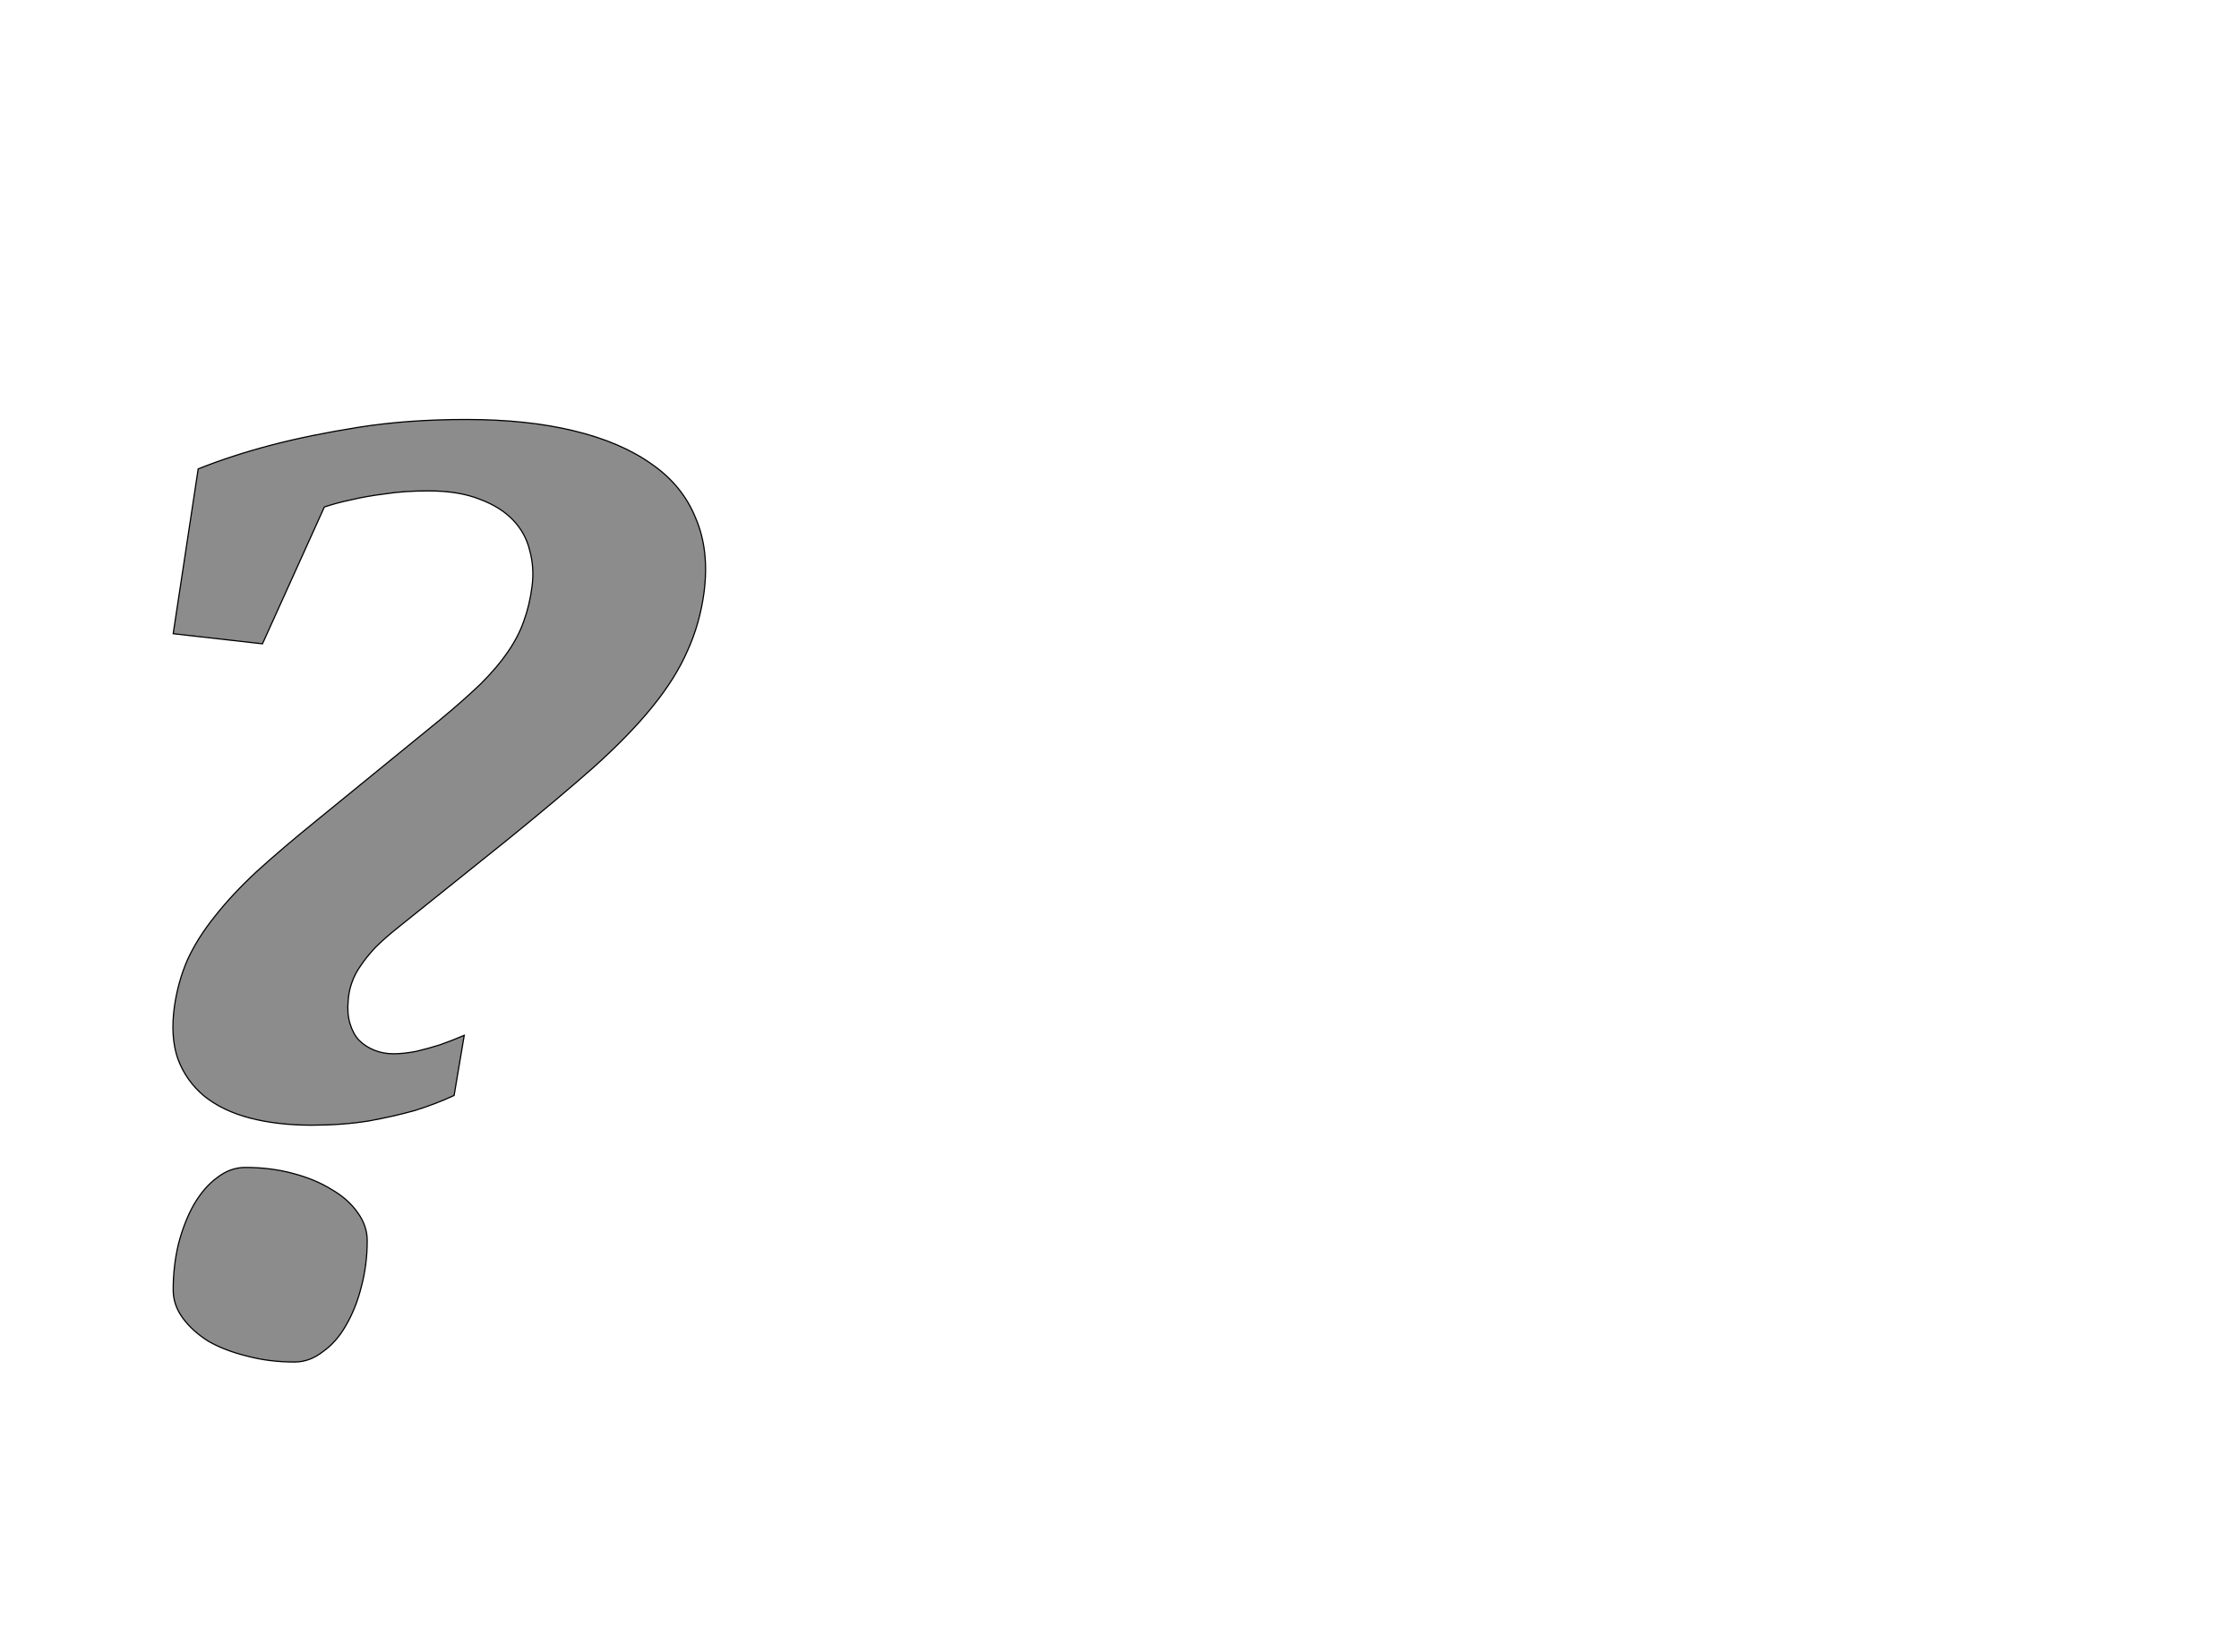<!--
BEGIN METADATA

BBOX_X_MIN 191
BBOX_Y_MIN -22
BBOX_X_MAX 1086
BBOX_Y_MAX 1562
WIDTH 906
HEIGHT 1584
H_BEARING_X 186
H_BEARING_Y 1562
H_ADVANCE 1101
V_BEARING_X -364
V_BEARING_Y 605
V_ADVANCE 2795
ORIGIN_X 0
ORIGIN_Y 0

END METADATA
-->

<svg width='3762px' height='2776px' xmlns='http://www.w3.org/2000/svg' version='1.1'>

 <!-- make sure glyph is visible within svg window -->
 <g fill-rule='nonzero'  transform='translate(100 2267)'>

  <!-- draw actual outline using lines and Bezier curves-->
  <path fill='black' stroke='black' fill-opacity='0.45'  stroke-width='2'  d='
 M 571,-710
 Q 547,-691 531,-675
 Q 516,-659 506,-644
 Q 496,-630 491,-615
 Q 486,-601 485,-585
 Q 483,-564 488,-547
 Q 493,-530 503,-519
 Q 514,-508 529,-502
 Q 544,-496 561,-496
 Q 578,-496 599,-500
 Q 620,-505 639,-511
 Q 659,-518 680,-527
 L 663,-426
 Q 633,-412 598,-401
 Q 563,-391 519,-383
 Q 475,-376 424,-376
 Q 366,-376 320,-388
 Q 274,-400 243,-425
 Q 213,-450 199,-487
 Q 186,-524 193,-575
 Q 199,-617 215,-654
 Q 232,-691 261,-727
 Q 290,-764 332,-803
 Q 375,-842 433,-889
 L 639,-1057
 Q 680,-1091 708,-1118
 Q 736,-1146 753,-1171
 Q 771,-1197 780,-1223
 Q 790,-1250 794,-1282
 Q 798,-1313 790,-1342
 Q 783,-1371 762,-1393
 Q 741,-1415 706,-1428
 Q 671,-1442 620,-1442
 Q 579,-1442 547,-1437
 Q 515,-1433 490,-1427
 Q 466,-1422 445,-1415
 L 341,-1185
 L 191,-1202
 L 233,-1479
 Q 291,-1502 356,-1519
 Q 421,-1536 503,-1549
 Q 585,-1562 683,-1562
 Q 786,-1562 864,-1543
 Q 943,-1524 995,-1487
 Q 1047,-1451 1069,-1396
 Q 1092,-1342 1083,-1272
 Q 1076,-1219 1055,-1173
 Q 1035,-1127 996,-1079
 Q 958,-1032 898,-978
 Q 838,-925 753,-856
 L 571,-710
 Z

 M 191,-99
 Q 191,-140 200,-177
 Q 210,-215 226,-243
 Q 243,-272 265,-288
 Q 287,-305 312,-305
 Q 355,-305 392,-295
 Q 430,-285 457,-268
 Q 485,-252 501,-229
 Q 517,-207 517,-182
 Q 517,-141 507,-104
 Q 498,-68 481,-39
 Q 465,-11 442,5
 Q 420,22 395,22
 Q 352,22 315,12
 Q 278,3 250,-13
 Q 223,-30 207,-52
 Q 191,-74 191,-99
 Z

  '/>
 </g>
</svg>
